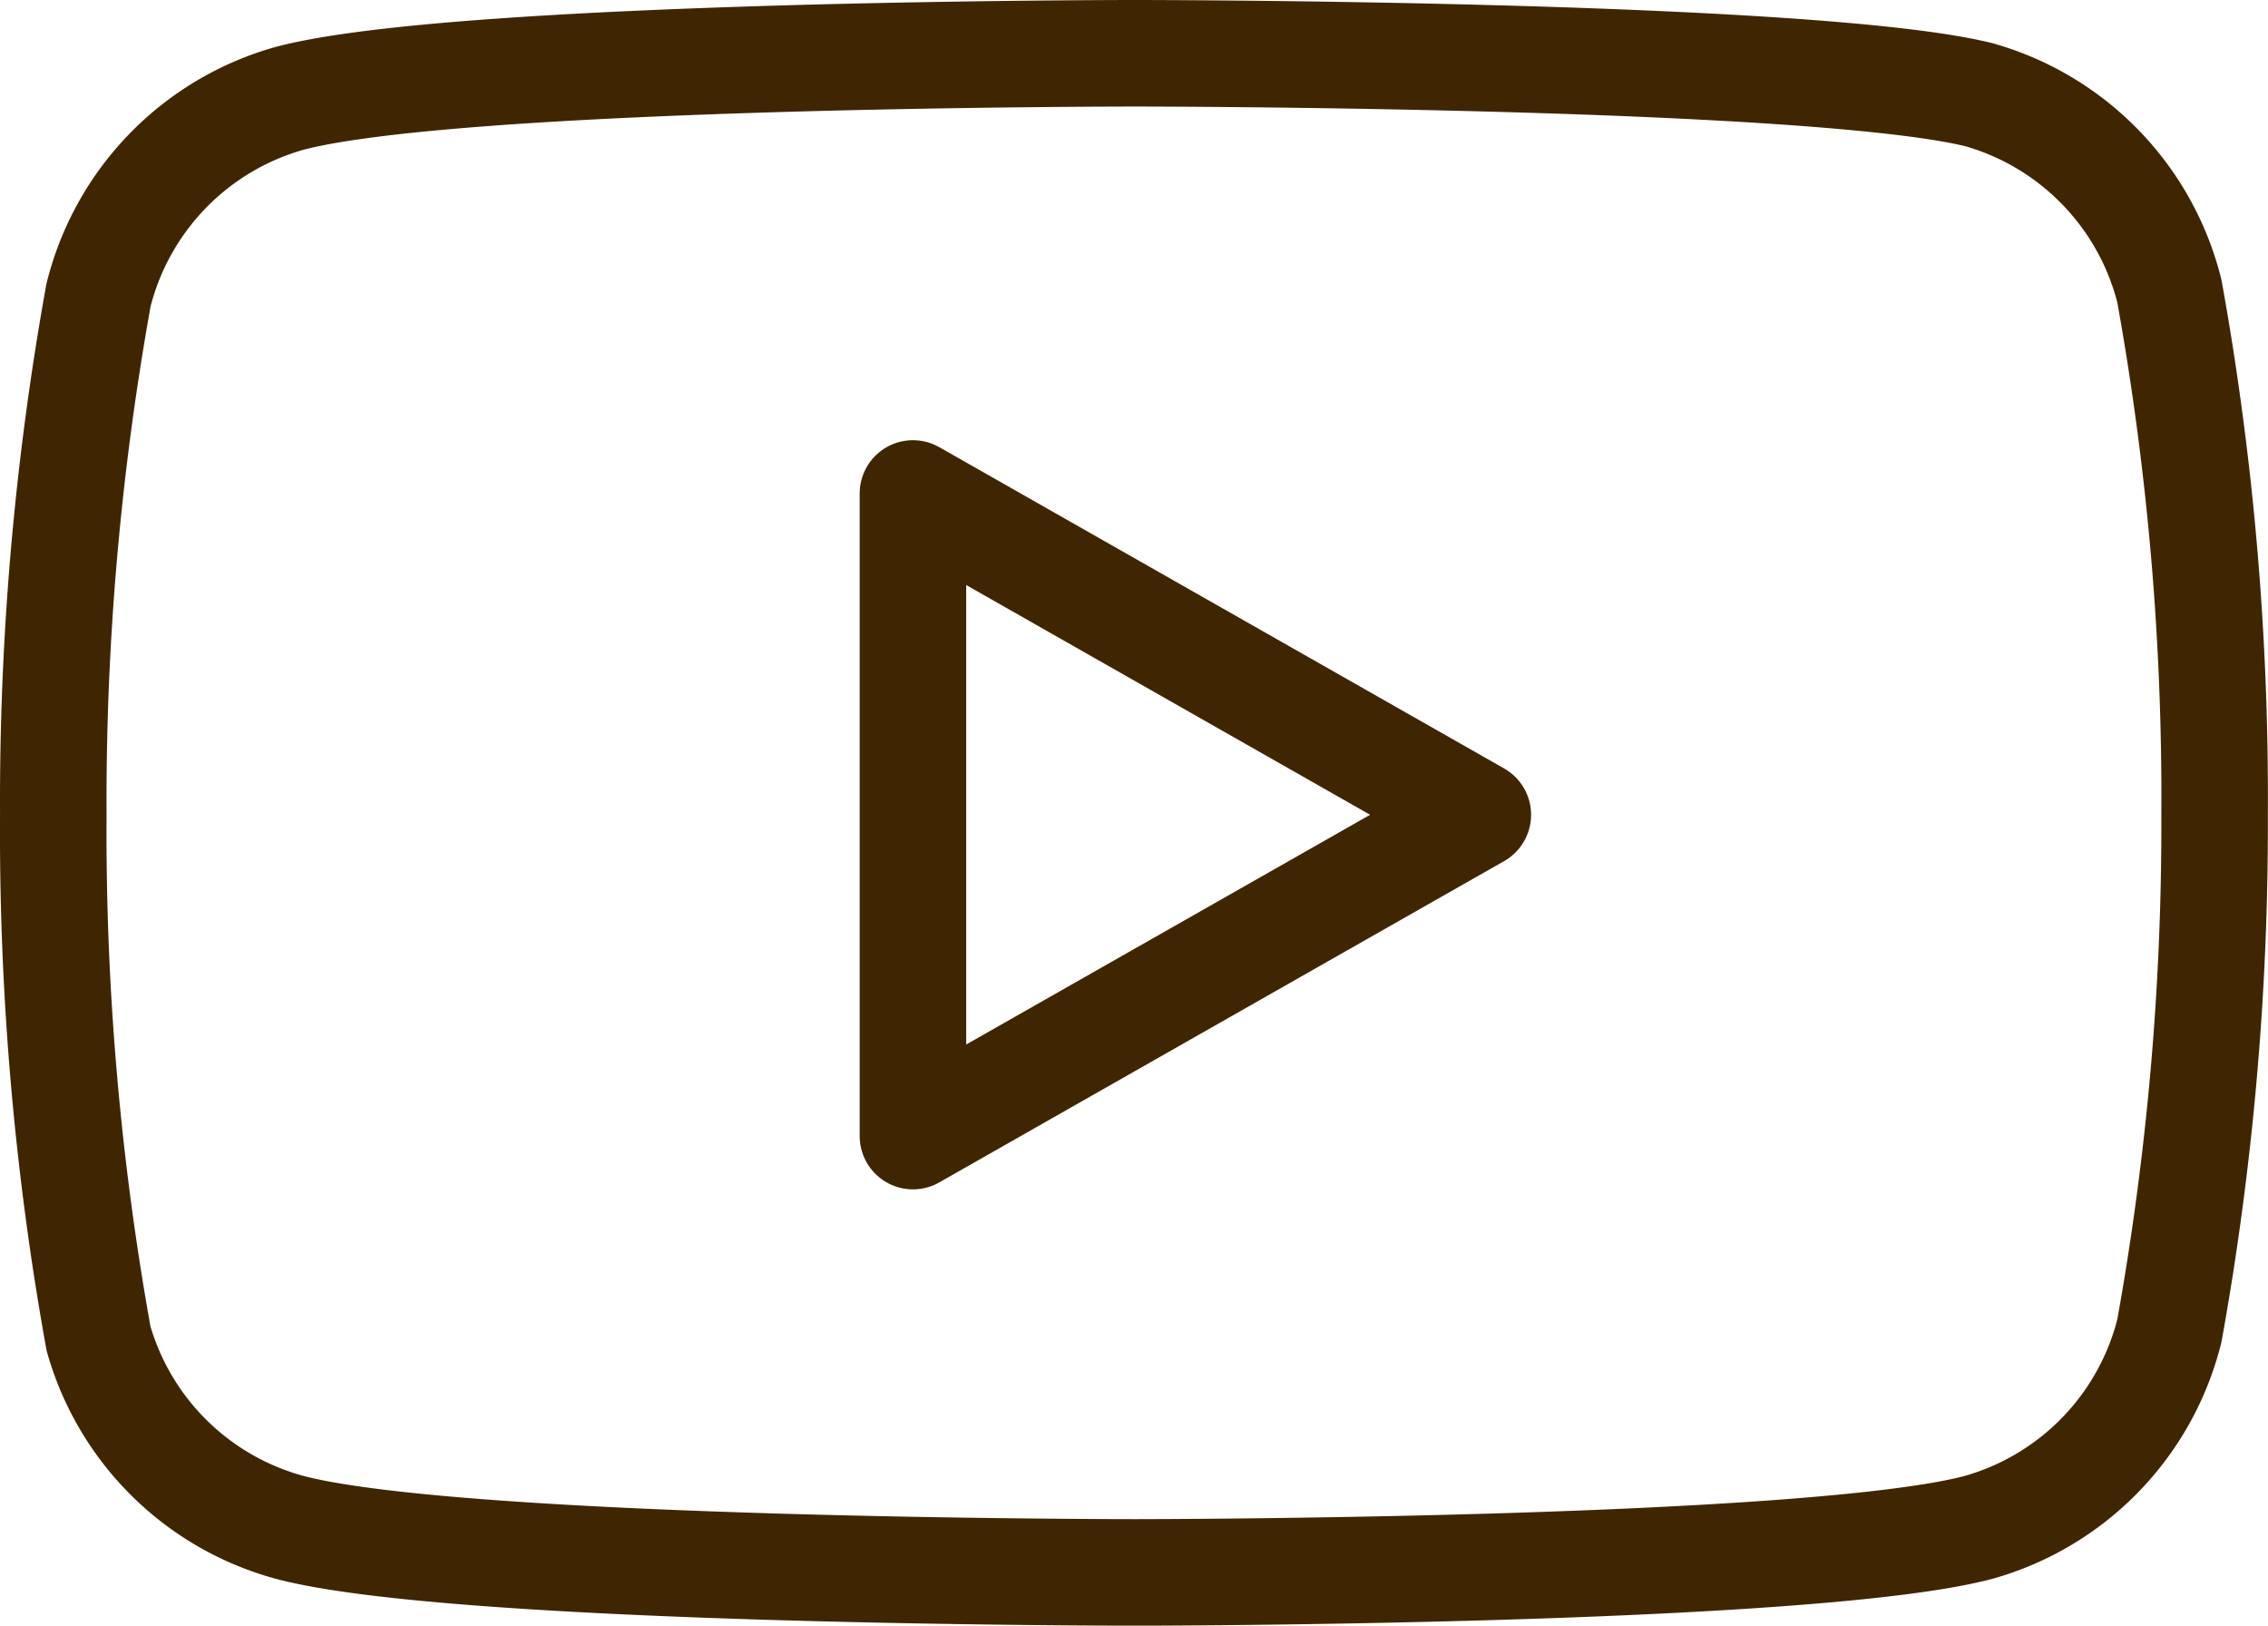 <svg xmlns="http://www.w3.org/2000/svg" width="63.878" height="45.778" viewBox="0 0 63.878 45.778"><defs><style>.a{fill:none;stroke:#3f2601;stroke-linecap:round;stroke-linejoin:round;stroke-width:3px;}</style></defs><g transform="translate(-1661.68 -181.906)"><path class="a" d="M61.1,12.7a7.692,7.692,0,0,0-5.368-5.534C50.975,6,31.938,6,31.938,6S12.9,6,8.142,7.273a7.692,7.692,0,0,0-5.368,5.534A80.244,80.244,0,0,0,1.5,27.444,80.244,80.244,0,0,0,2.774,42.193a7.692,7.692,0,0,0,5.368,5.313c4.759,1.273,23.8,1.273,23.8,1.273s19.037,0,23.8-1.273A7.692,7.692,0,0,0,61.1,41.971a80.244,80.244,0,0,0,1.273-14.527A80.243,80.243,0,0,0,61.1,12.7Z" transform="translate(1661.681 177.406)"/><path class="a" d="M14.625,30.816l15.91-9.048L14.625,12.72Z" transform="translate(1672.768 183.082)"/></g></svg>